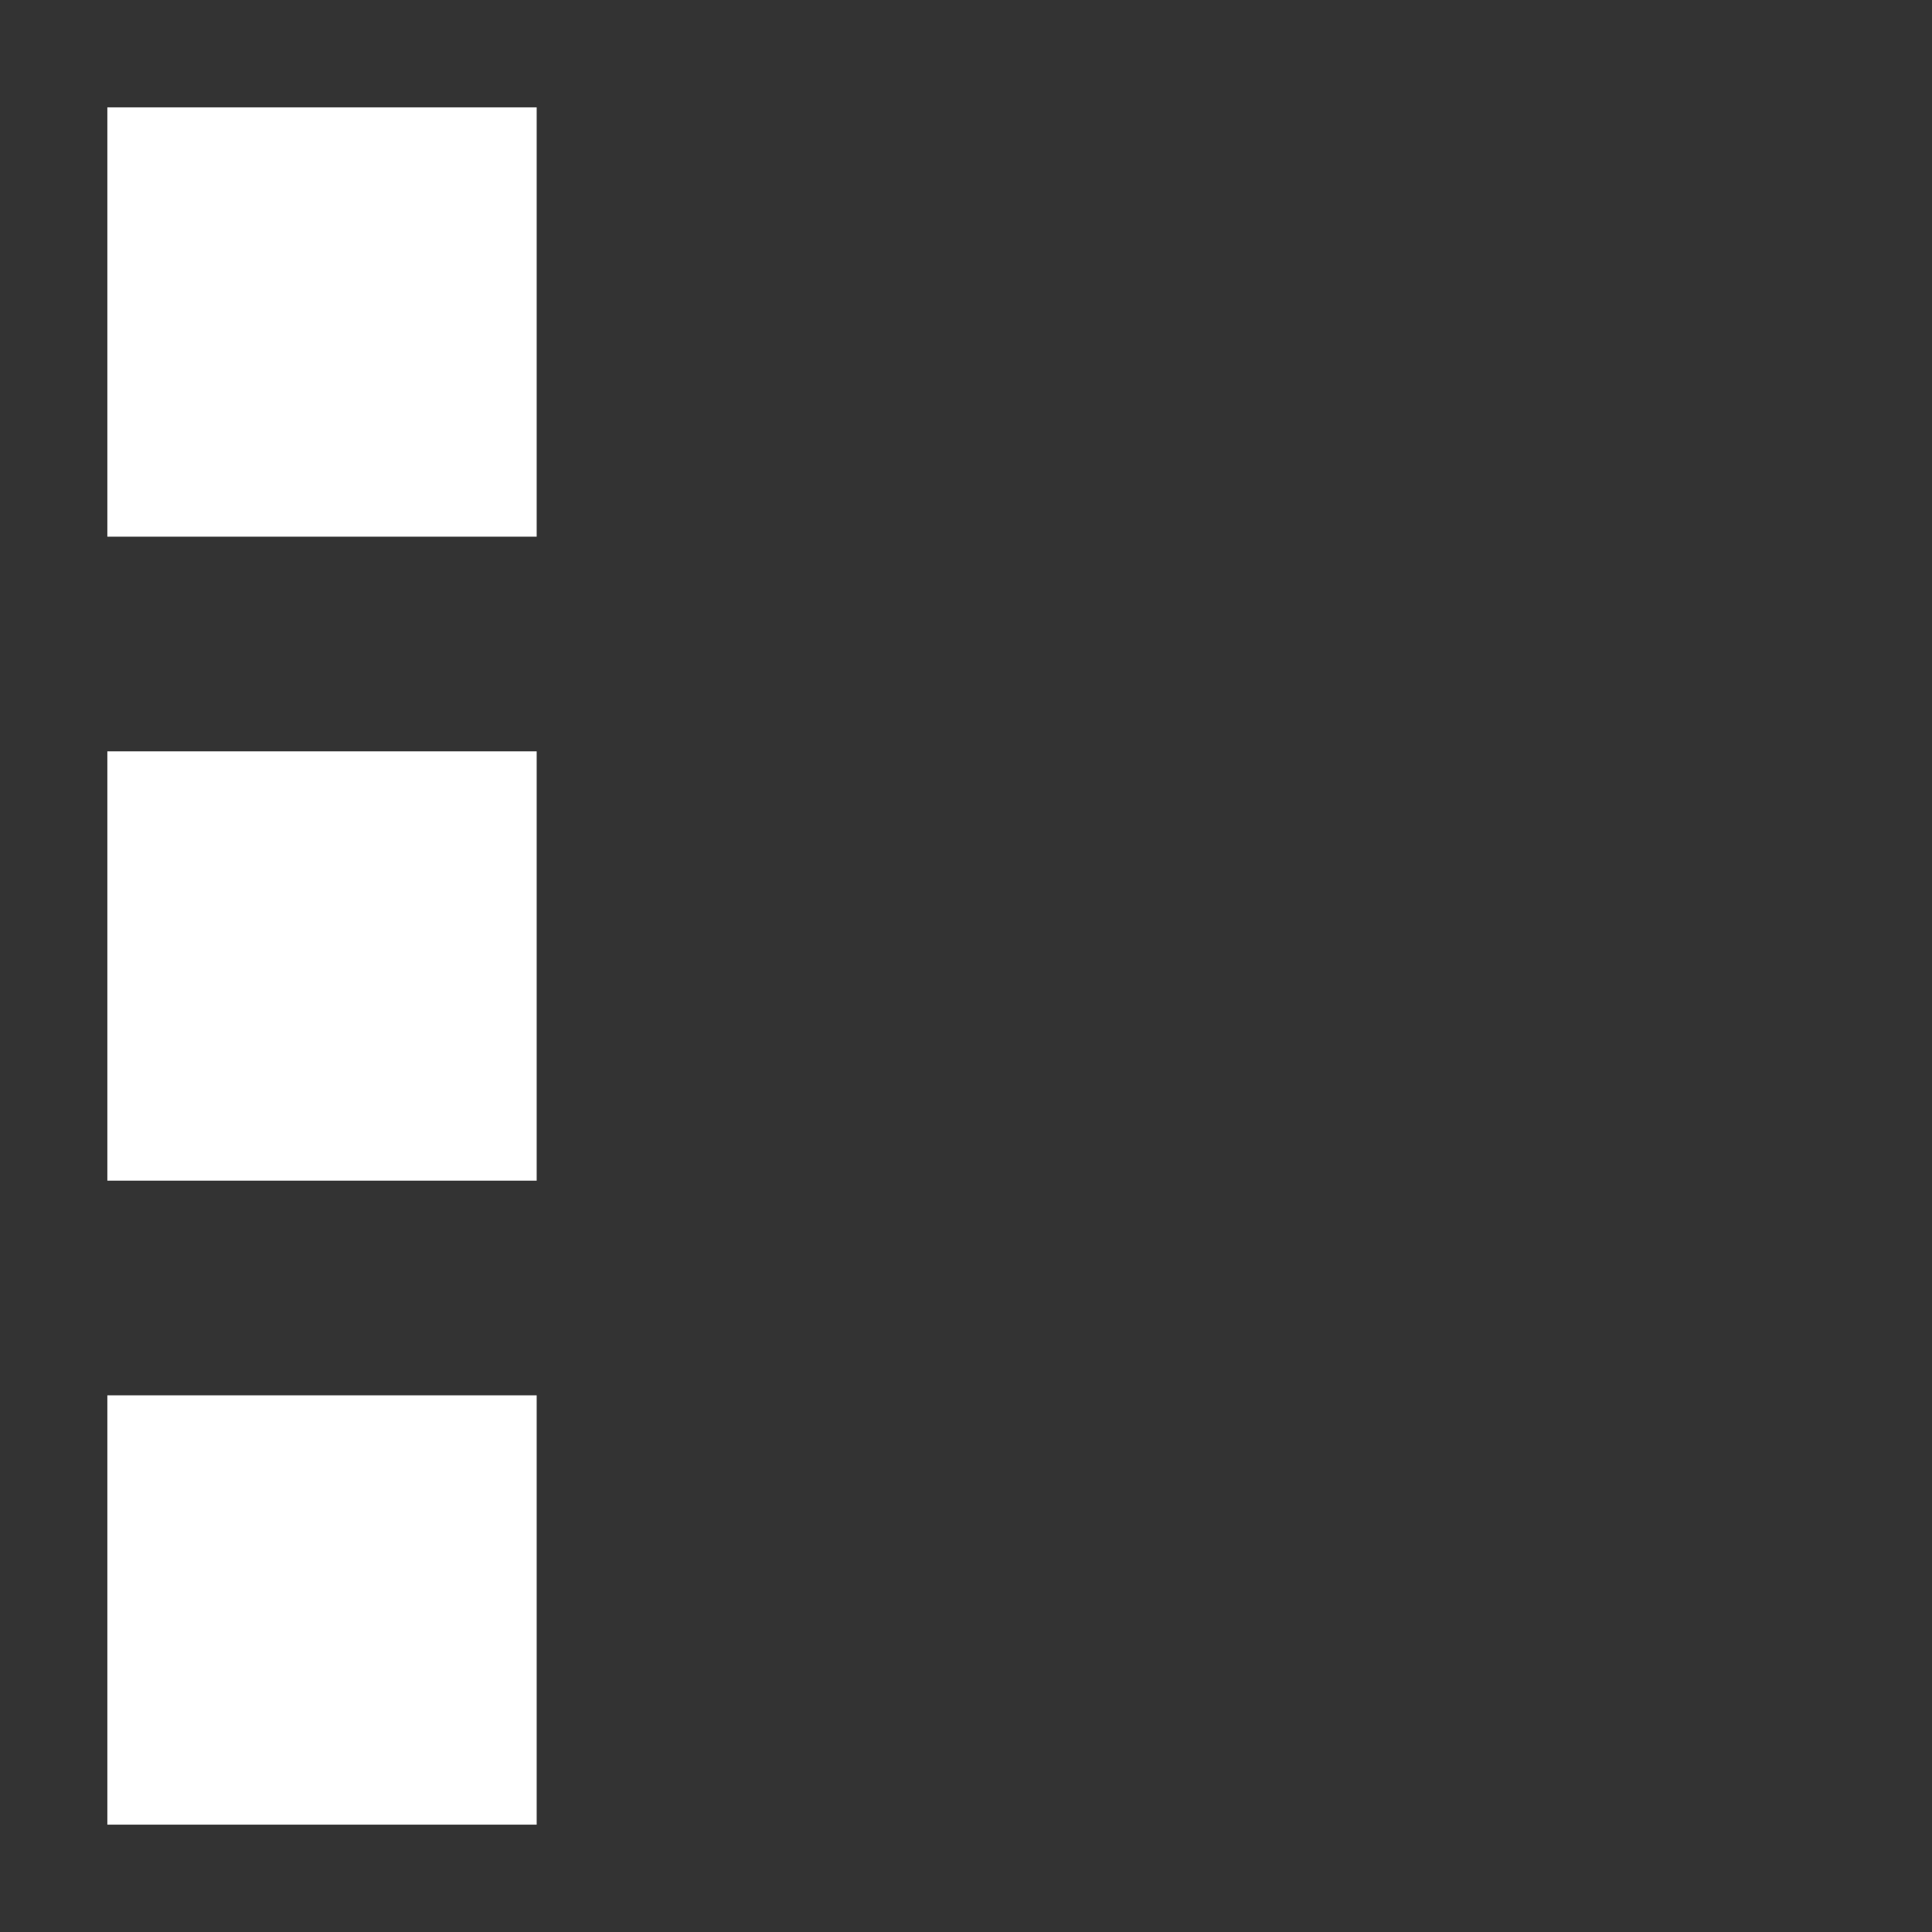 <svg width="18" height="18" viewBox="0 0 18 18" fill="none" xmlns="http://www.w3.org/2000/svg">
<rect x="0" y="0" width="18" height="18" fill="#333333" stroke="none"/>
<rect x="1" y="1" width="4" height="4" fill="white"/>
<rect x="1" y="7" width="4" height="4" fill="white"/>
<rect x="1" y="13" width="4" height="4" fill="white"/>
</svg>
